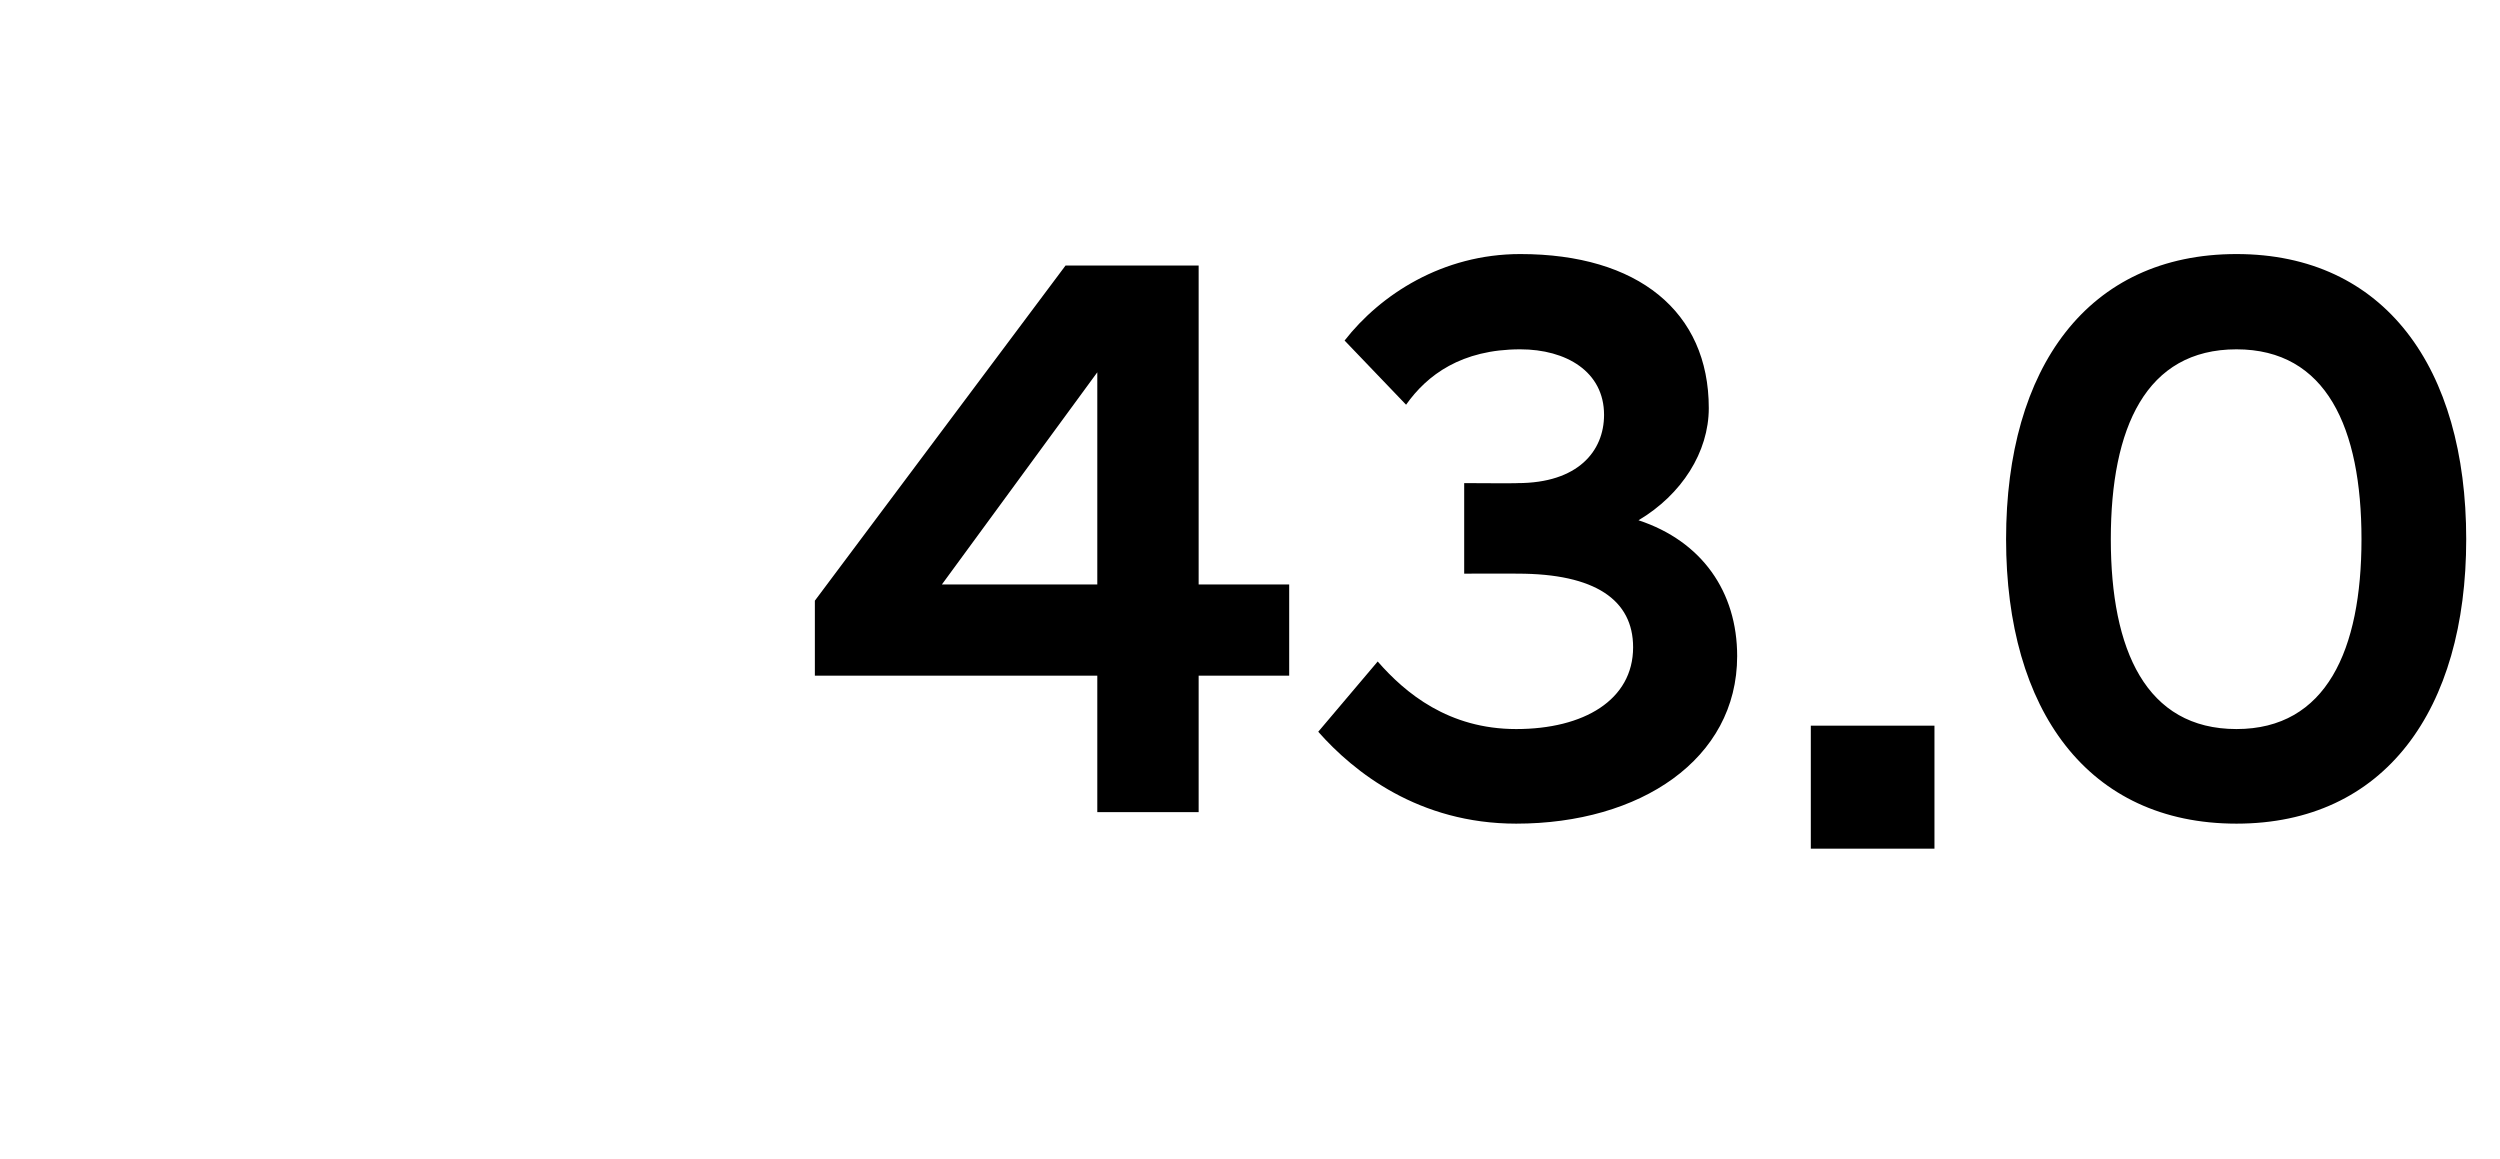 <?xml version="1.0" standalone="no"?>
<!DOCTYPE svg PUBLIC "-//W3C//DTD SVG 1.1//EN" "http://www.w3.org/Graphics/SVG/1.1/DTD/svg11.dtd">
<svg xmlns="http://www.w3.org/2000/svg" version="1.1" width="370px" height="171.6px" viewBox="0 -25 370 171.6" style="top:-25px">
  <desc>43.0</desc>
  <defs/>
  <g id="Polygon138527">
    <path d="M 120.6 63.9 L 157.7 14.3 L 177.4 14.3 L 177.4 61.5 L 190.8 61.5 L 190.8 75 L 177.4 75 L 177.4 95.2 L 162.4 95.2 L 162.4 75 L 120.6 75 L 120.6 63.9 Z M 162.4 61.5 L 162.4 30.1 L 139.4 61.5 L 162.4 61.5 Z M 195.1 83.3 C 195.1 83.3 203.9 72.9 203.9 72.9 C 208 77.6 214.4 82.9 224.4 82.9 C 234.4 82.9 241.7 78.6 241.7 70.8 C 241.7 63.8 236.1 59.9 224.6 59.9 C 224.64 59.88 216.7 59.9 216.7 59.9 L 216.7 46.5 C 216.7 46.5 224.64 46.55 224.6 46.5 C 233.5 46.5 237.4 41.8 237.4 36.4 C 237.4 30 231.8 26.7 225 26.7 C 216.3 26.7 211.2 30.5 208.1 34.9 C 208.1 34.9 199 25.4 199 25.4 C 204.3 18.6 213.5 12.6 225 12.6 C 242.4 12.6 252.9 21.1 252.9 35.4 C 252.9 41.9 248.9 48.2 242.5 52 C 251.9 55.1 257.1 62.6 257.1 72.1 C 257.1 87.4 242.7 96.9 224.4 96.9 C 210 96.9 200.4 89.3 195.1 83.3 Z M 268 82.4 L 286.3 82.4 L 286.3 100.6 L 268 100.6 L 268 82.4 Z M 296.9 54.8 C 296.9 29.4 309 12.6 331 12.6 C 352.9 12.6 365 29.4 365 54.8 C 365 80.1 352.9 96.9 331 96.9 C 309 96.9 296.9 80.1 296.9 54.8 Z M 349.5 54.8 C 349.5 38.3 344.3 26.7 331 26.7 C 317.6 26.7 312.4 38.3 312.4 54.8 C 312.4 71.2 317.6 82.9 331 82.9 C 344.3 82.9 349.5 71.2 349.5 54.8 Z " stroke="none" fill="#000"/>
  </g>
</svg>